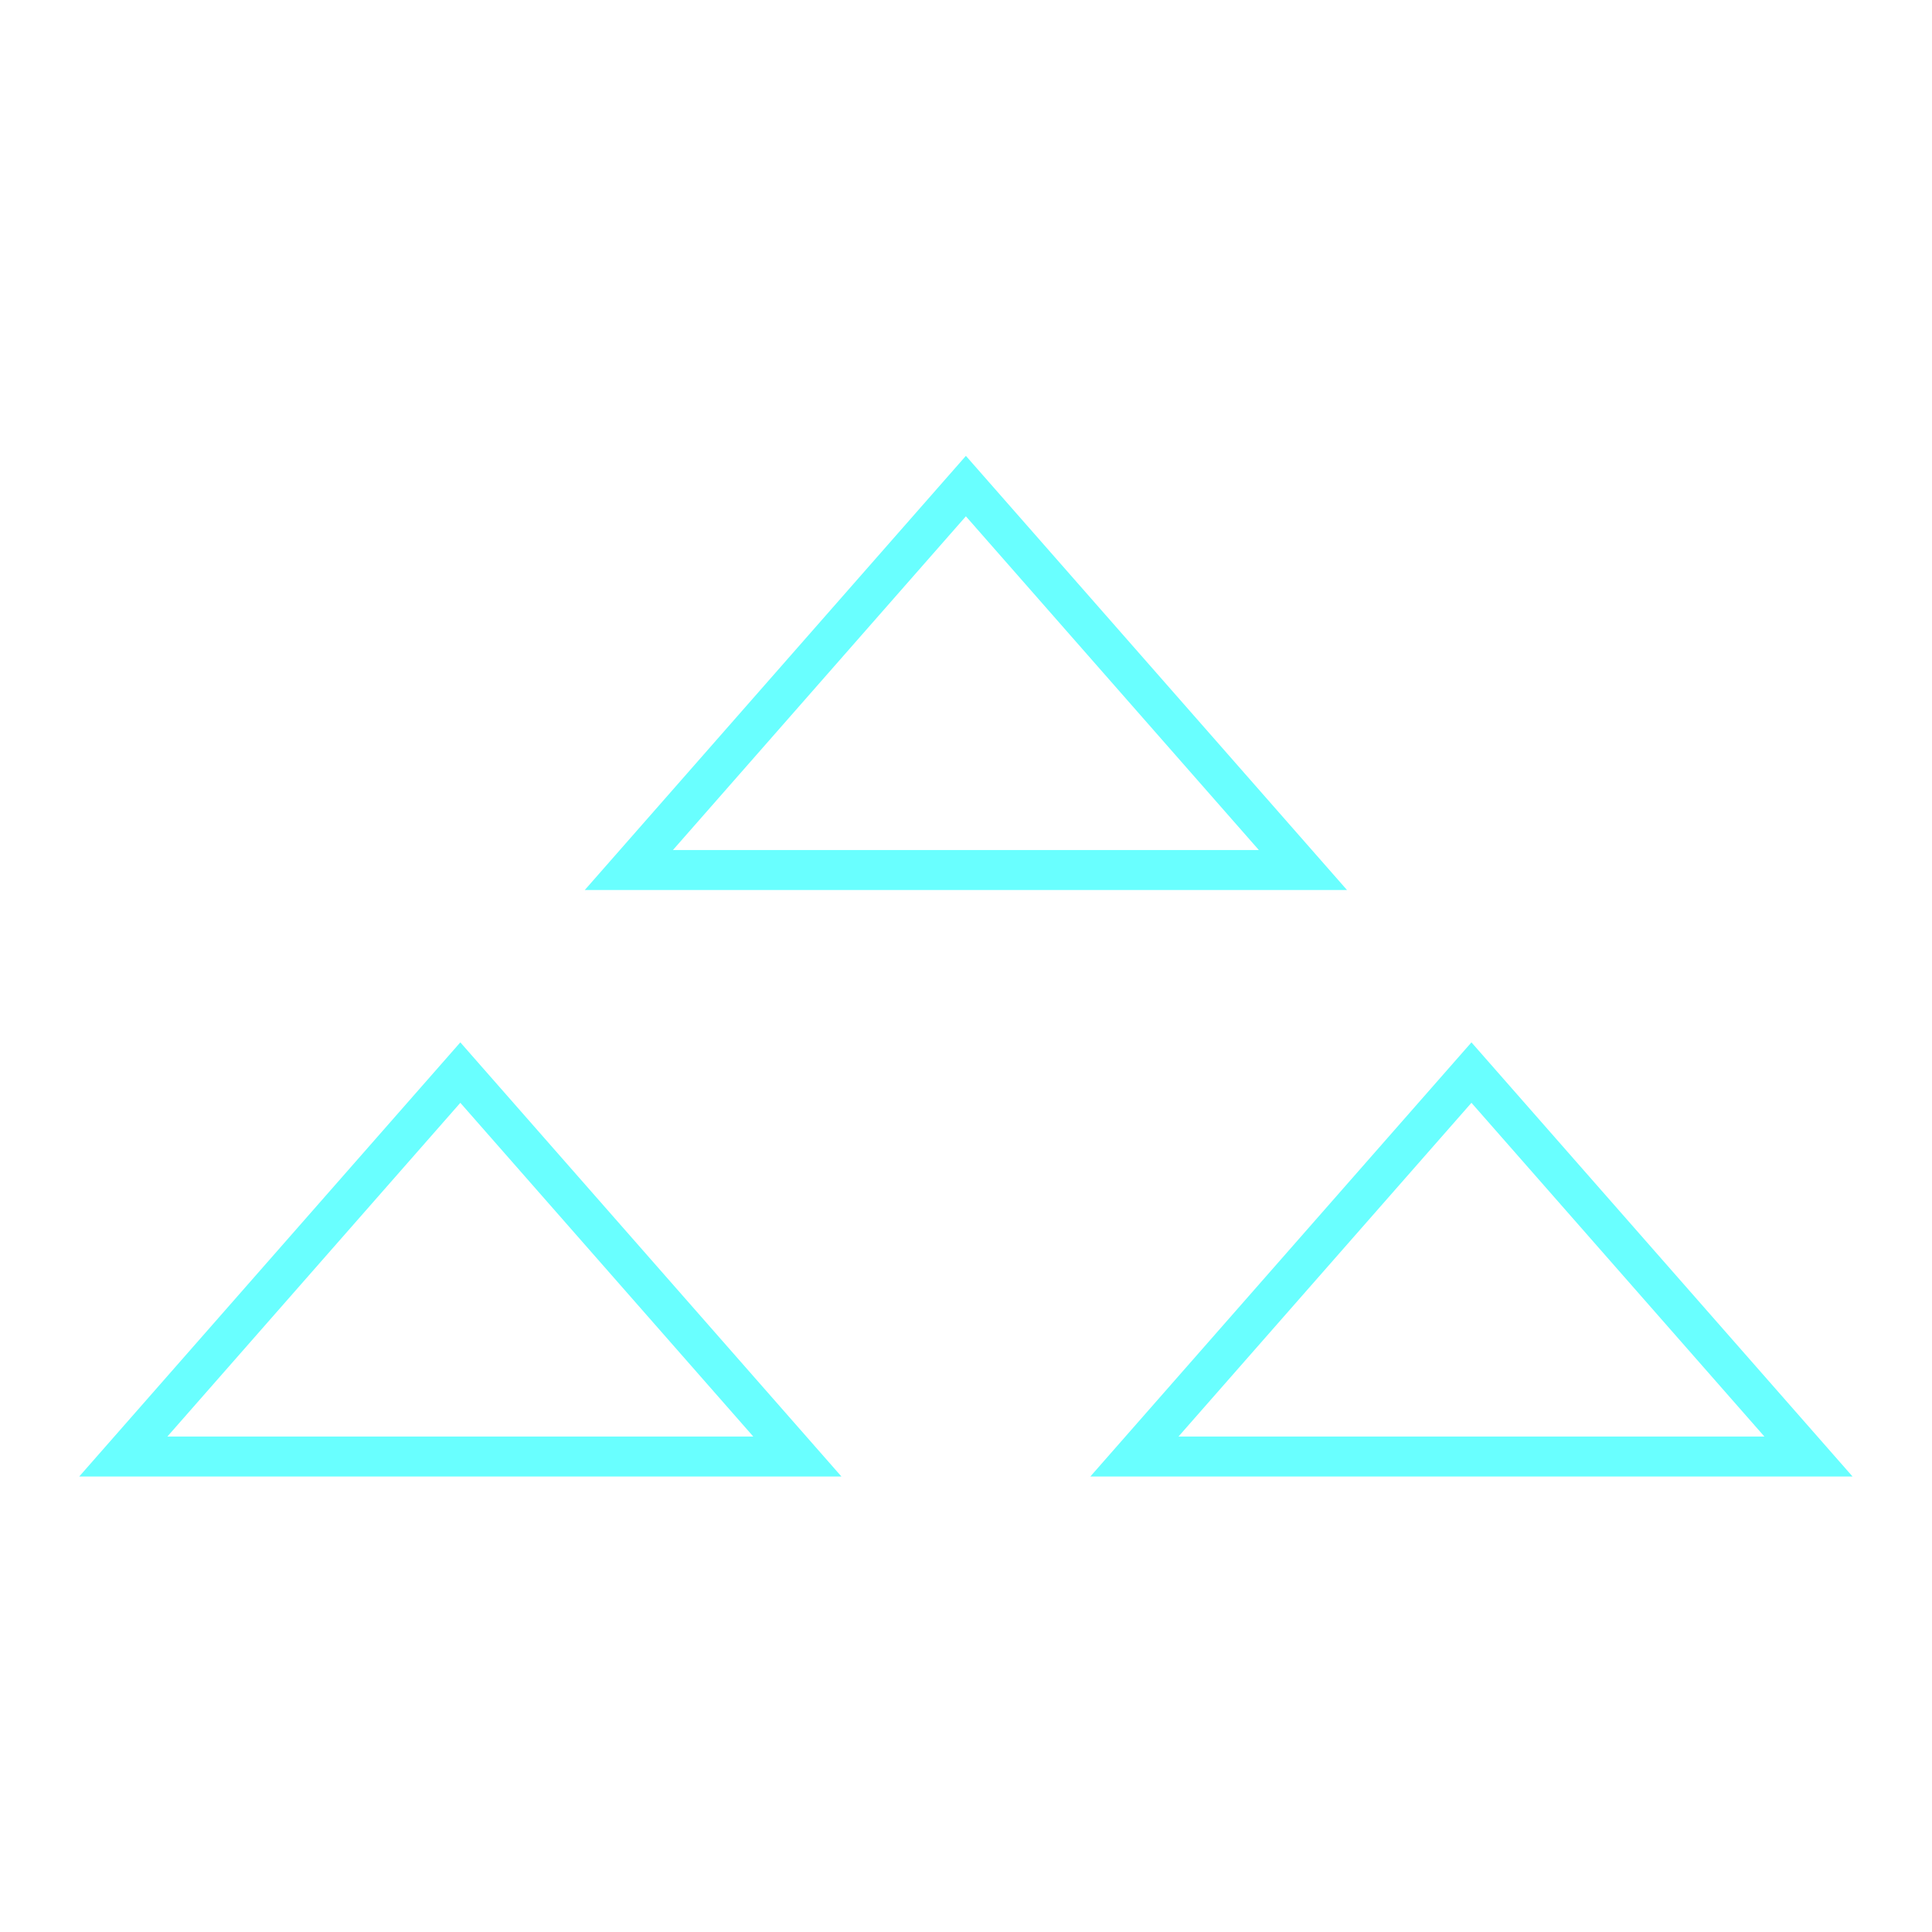 <?xml version="1.0" encoding="UTF-8" standalone="no"?>
<svg
   width="100mm"
   height="100mm"
   viewBox="0 0 100 100"
   version="1.1"
   id="svg881"
   inkscape:version="1.1 (ce6663b3b7, 2021-05-25)"
   sodipodi:docname="formation.svg"
   xmlns:inkscape="http://www.inkscape.org/namespaces/inkscape"
   xmlns:sodipodi="http://sodipodi.sourceforge.net/DTD/sodipodi-0.dtd"
   xmlns="http://www.w3.org/2000/svg"
   xmlns:svg="http://www.w3.org/2000/svg"
   xmlns:rdf="http://www.w3.org/1999/02/22-rdf-syntax-ns#"
   xmlns:cc="http://creativecommons.org/ns#"
   xmlns:dc="http://purl.org/dc/elements/1.1/">
  <defs
     id="defs875" />
  <sodipodi:namedview
     id="base"
     pagecolor="#ffffff"
     bordercolor="#666666"
     borderopacity="1.0"
     inkscape:pageopacity="0.0"
     inkscape:pageshadow="2"
     inkscape:zoom="1.4"
     inkscape:cx="160.35714"
     inkscape:cy="208.92857"
     inkscape:document-units="mm"
     inkscape:current-layer="layer1"
     inkscape:document-rotation="0"
     showgrid="false"
     inkscape:window-width="1535"
     inkscape:window-height="876"
     inkscape:window-x="65"
     inkscape:window-y="24"
     inkscape:window-maximized="1"
     inkscape:pagecheckerboard="0" />
  <g
     inkscape:label="Calque 1"
     inkscape:groupmode="layer"
     id="layer1">
    <g
       id="g1816"
       transform="matrix(1.163,0,0,1.169,-5.589,-18.13)"
       style="stroke-width:0.858">
      <path
         style="fill:none;stroke:#69ffff;stroke-width:1.771;stroke-linecap:butt;stroke-linejoin:miter;stroke-miterlimit:4;stroke-dasharray:none;stroke-opacity:1"
         d="m 10.293,80 h 30 l -15,-17 z"
         id="path958"
         sodipodi:nodetypes="cccc" />
      <path
         style="fill:none;stroke:#69ffff;stroke-width:1.771;stroke-linecap:butt;stroke-linejoin:miter;stroke-miterlimit:4;stroke-dasharray:none;stroke-opacity:1"
         d="m 55.293,80 h 30 l -15,-17 z"
         id="path1207"
         sodipodi:nodetypes="cccc" />
      <path
         style="fill:none;stroke:#69ffff;stroke-width:1.771;stroke-linecap:butt;stroke-linejoin:miter;stroke-miterlimit:4;stroke-dasharray:none;stroke-opacity:1"
         d="m 32.793,54.031 h 30 l -15,-17 z"
         id="path1289"
         sodipodi:nodetypes="cccc" />
    </g>
  </g>
</svg>
